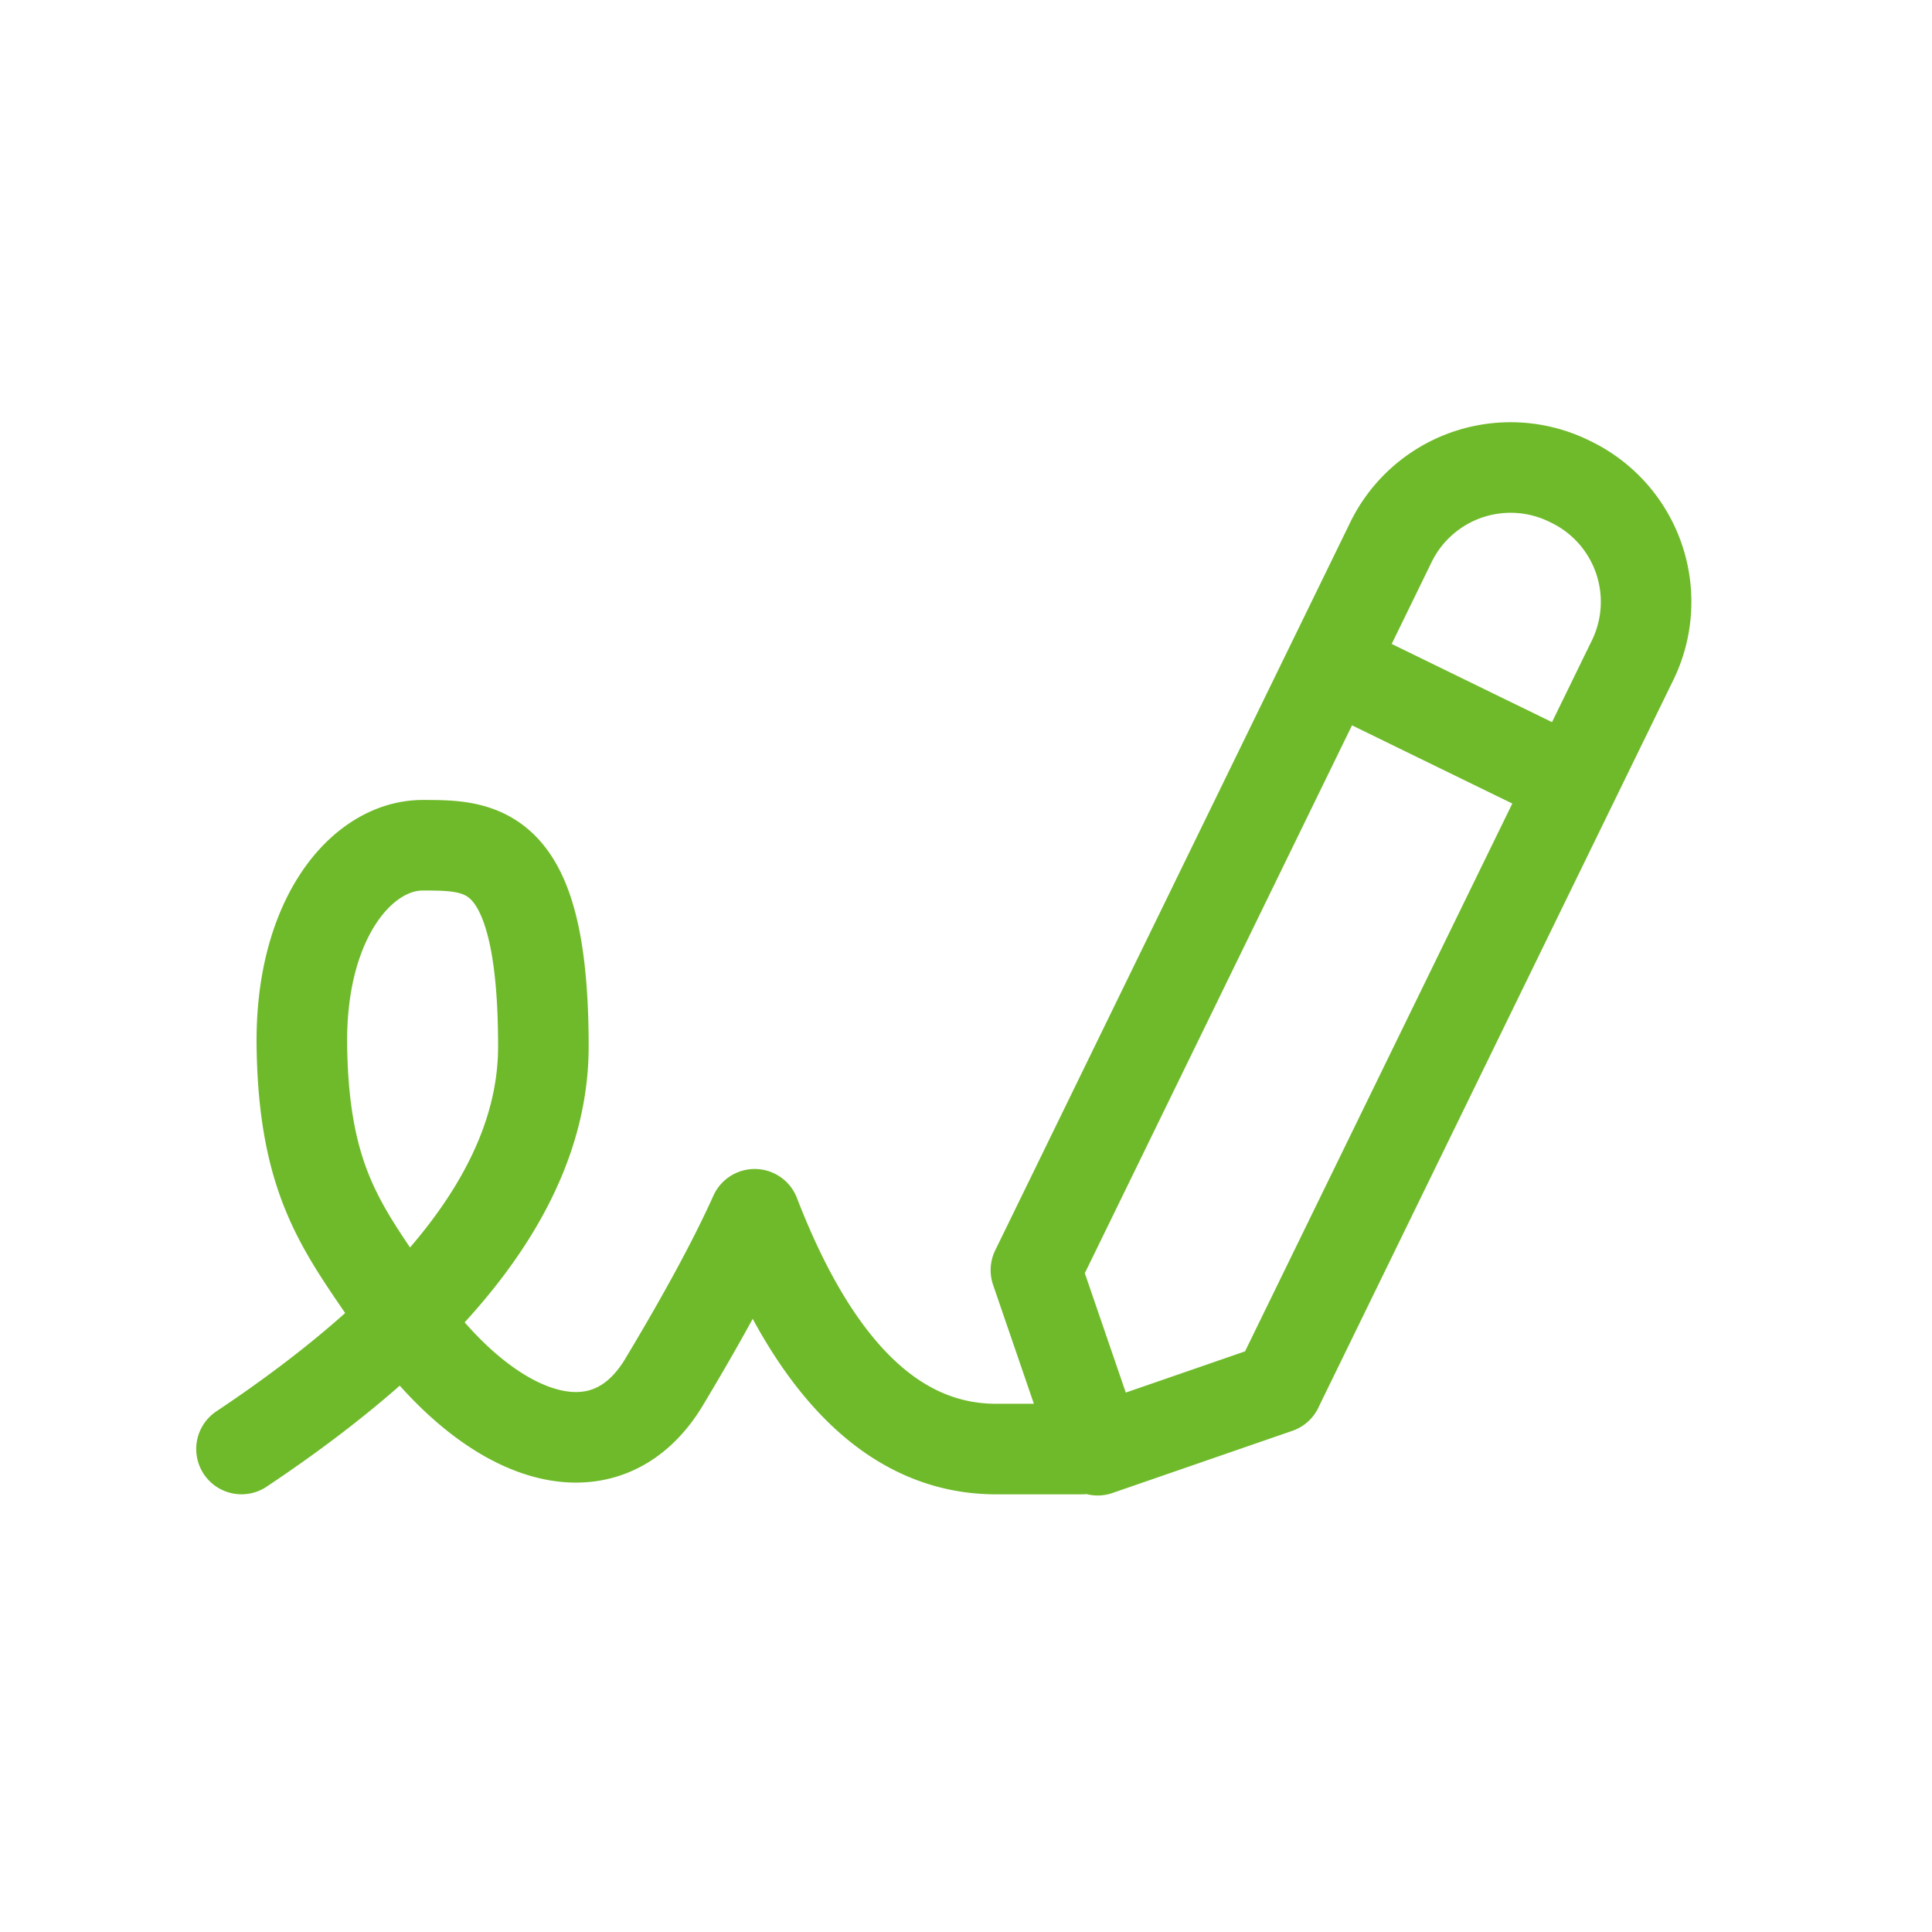 <svg width="32" height="32" viewBox="0 0 32 32" xmlns="http://www.w3.org/2000/svg">
    <g stroke="#6FBA2A" stroke-width="1.5" fill="none" fill-rule="evenodd" stroke-linecap="round" stroke-linejoin="round">
        <path d="m21.16 22.99 5.87-12.032a2.206 2.206 0 0 0-1.024-2.982 2.206 2.206 0 0 0-2.98 1.03l-5.868 12.032 1.023 2.982 2.98-1.03zM22.048 11.011l4.004 1.953M4 24c3.333-2.222 5-4.444 5-6.667C9 14 8 14 7 14s-2.032 1.206-2 3.333c.034 2.276.696 3.04 1.538 4.288C8.038 23.843 10 24.556 11 22.89c.667-1.111 1.167-2.037 1.5-2.778 1 2.592 2.333 3.889 4 3.889h1.413"/>
    </g>
</svg>
